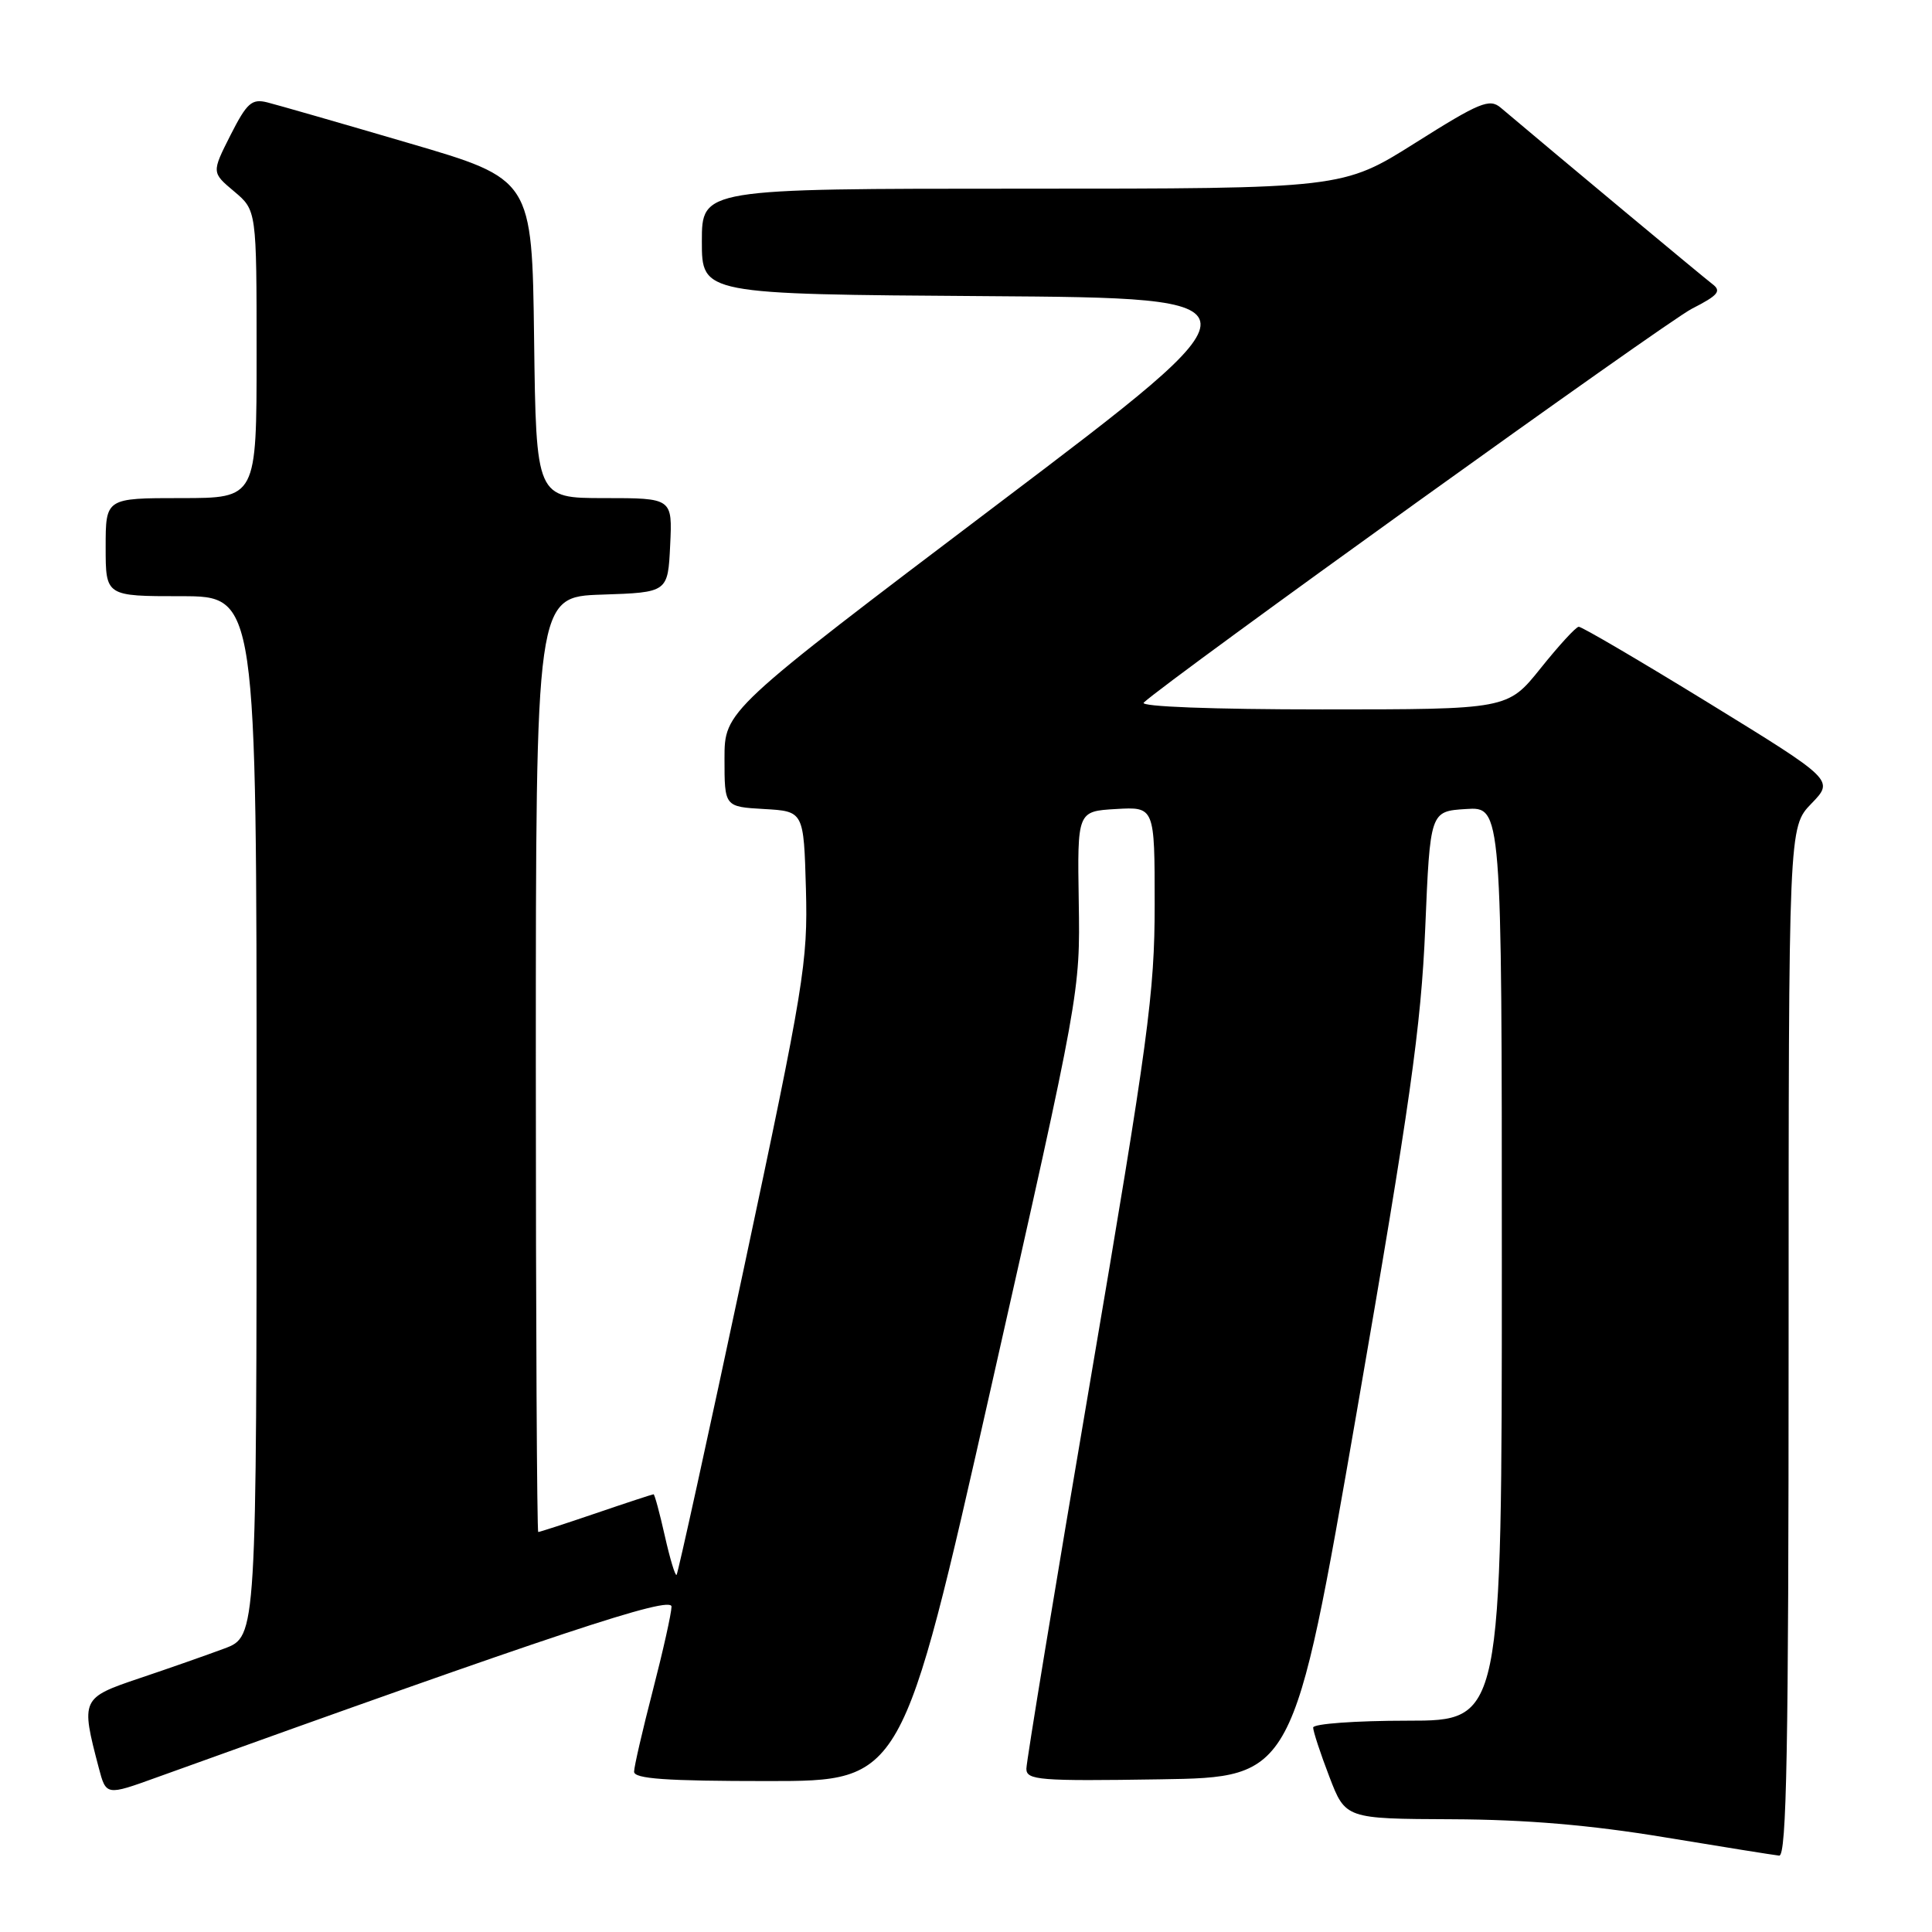 <?xml version="1.0" encoding="UTF-8" standalone="no"?>
<!DOCTYPE svg PUBLIC "-//W3C//DTD SVG 1.1//EN" "http://www.w3.org/Graphics/SVG/1.1/DTD/svg11.dtd" >
<svg xmlns="http://www.w3.org/2000/svg" xmlns:xlink="http://www.w3.org/1999/xlink" version="1.1" viewBox="0 0 256 256">
 <g >
 <path fill="currentColor"
d=" M 237.00 177.80 C 237.00 109.60 237.00 109.60 240.02 106.48 C 243.03 103.37 243.03 103.37 226.46 93.18 C 217.34 87.58 209.57 83.02 209.19 83.05 C 208.81 83.07 206.54 85.55 204.14 88.55 C 199.77 94.00 199.77 94.00 175.19 94.00 C 160.65 94.00 150.99 93.63 151.55 93.10 C 154.75 90.09 220.72 42.67 224.18 40.91 C 227.69 39.12 228.14 38.57 226.89 37.63 C 225.70 36.73 206.45 20.69 198.84 14.26 C 197.37 13.02 196.05 13.56 187.54 18.93 C 177.90 25.00 177.90 25.00 135.45 25.00 C 93.00 25.00 93.00 25.00 93.00 31.99 C 93.00 38.98 93.00 38.98 130.65 39.24 C 168.30 39.50 168.30 39.50 132.15 66.84 C 96.00 94.19 96.00 94.19 96.00 100.54 C 96.00 106.90 96.00 106.90 101.25 107.20 C 106.50 107.50 106.50 107.50 106.79 117.80 C 107.05 127.48 106.56 130.51 98.53 168.23 C 93.83 190.30 89.83 208.50 89.65 208.68 C 89.47 208.86 88.77 206.53 88.09 203.51 C 87.41 200.48 86.74 198.00 86.60 198.00 C 86.46 198.00 83.04 199.12 79.00 200.50 C 74.96 201.88 71.50 203.00 71.32 203.00 C 71.15 203.00 71.00 175.12 71.00 141.04 C 71.00 79.08 71.00 79.08 79.75 78.79 C 88.50 78.50 88.50 78.50 88.80 72.25 C 89.10 66.00 89.10 66.00 80.07 66.00 C 71.04 66.00 71.04 66.00 70.77 44.87 C 70.50 23.74 70.50 23.74 54.16 18.96 C 45.17 16.32 36.74 13.90 35.43 13.57 C 33.36 13.05 32.72 13.62 30.54 17.91 C 28.04 22.86 28.04 22.86 31.02 25.36 C 34.00 27.87 34.00 27.87 34.00 46.94 C 34.00 66.00 34.00 66.00 24.00 66.00 C 14.00 66.00 14.00 66.00 14.00 72.50 C 14.00 79.00 14.00 79.00 24.00 79.00 C 34.00 79.00 34.00 79.00 34.00 147.92 C 34.00 216.83 34.00 216.83 29.75 218.43 C 27.41 219.30 22.35 221.08 18.50 222.37 C 10.76 224.98 10.69 225.12 13.08 234.22 C 14.06 237.94 14.06 237.94 20.78 235.51 C 73.63 216.47 89.00 211.37 88.98 212.89 C 88.97 213.77 87.85 218.78 86.50 224.00 C 85.15 229.22 84.03 234.06 84.02 234.75 C 84.00 235.70 88.21 236.00 101.77 236.00 C 119.55 236.00 119.55 236.00 131.34 183.75 C 143.12 131.54 143.13 131.49 142.94 119.50 C 142.75 107.50 142.75 107.50 147.87 107.20 C 153.00 106.90 153.00 106.90 153.00 119.86 C 153.00 131.56 152.16 137.75 144.50 182.77 C 139.82 210.23 136.00 233.45 136.00 234.37 C 136.00 235.88 137.71 236.02 153.69 235.77 C 171.38 235.50 171.38 235.50 179.79 187.00 C 186.85 146.26 188.30 136.02 188.85 123.00 C 189.50 107.50 189.50 107.50 194.25 107.20 C 199.00 106.89 199.00 106.89 199.00 167.45 C 199.00 228.00 199.00 228.00 186.50 228.00 C 179.62 228.00 174.00 228.41 174.00 228.91 C 174.00 229.41 174.96 232.34 176.14 235.41 C 178.28 241.00 178.28 241.00 192.39 241.06 C 202.20 241.10 210.77 241.83 220.50 243.44 C 228.20 244.71 235.06 245.81 235.75 245.88 C 236.74 245.97 237.00 231.76 237.00 177.80 Z "/>
</g>
</svg>